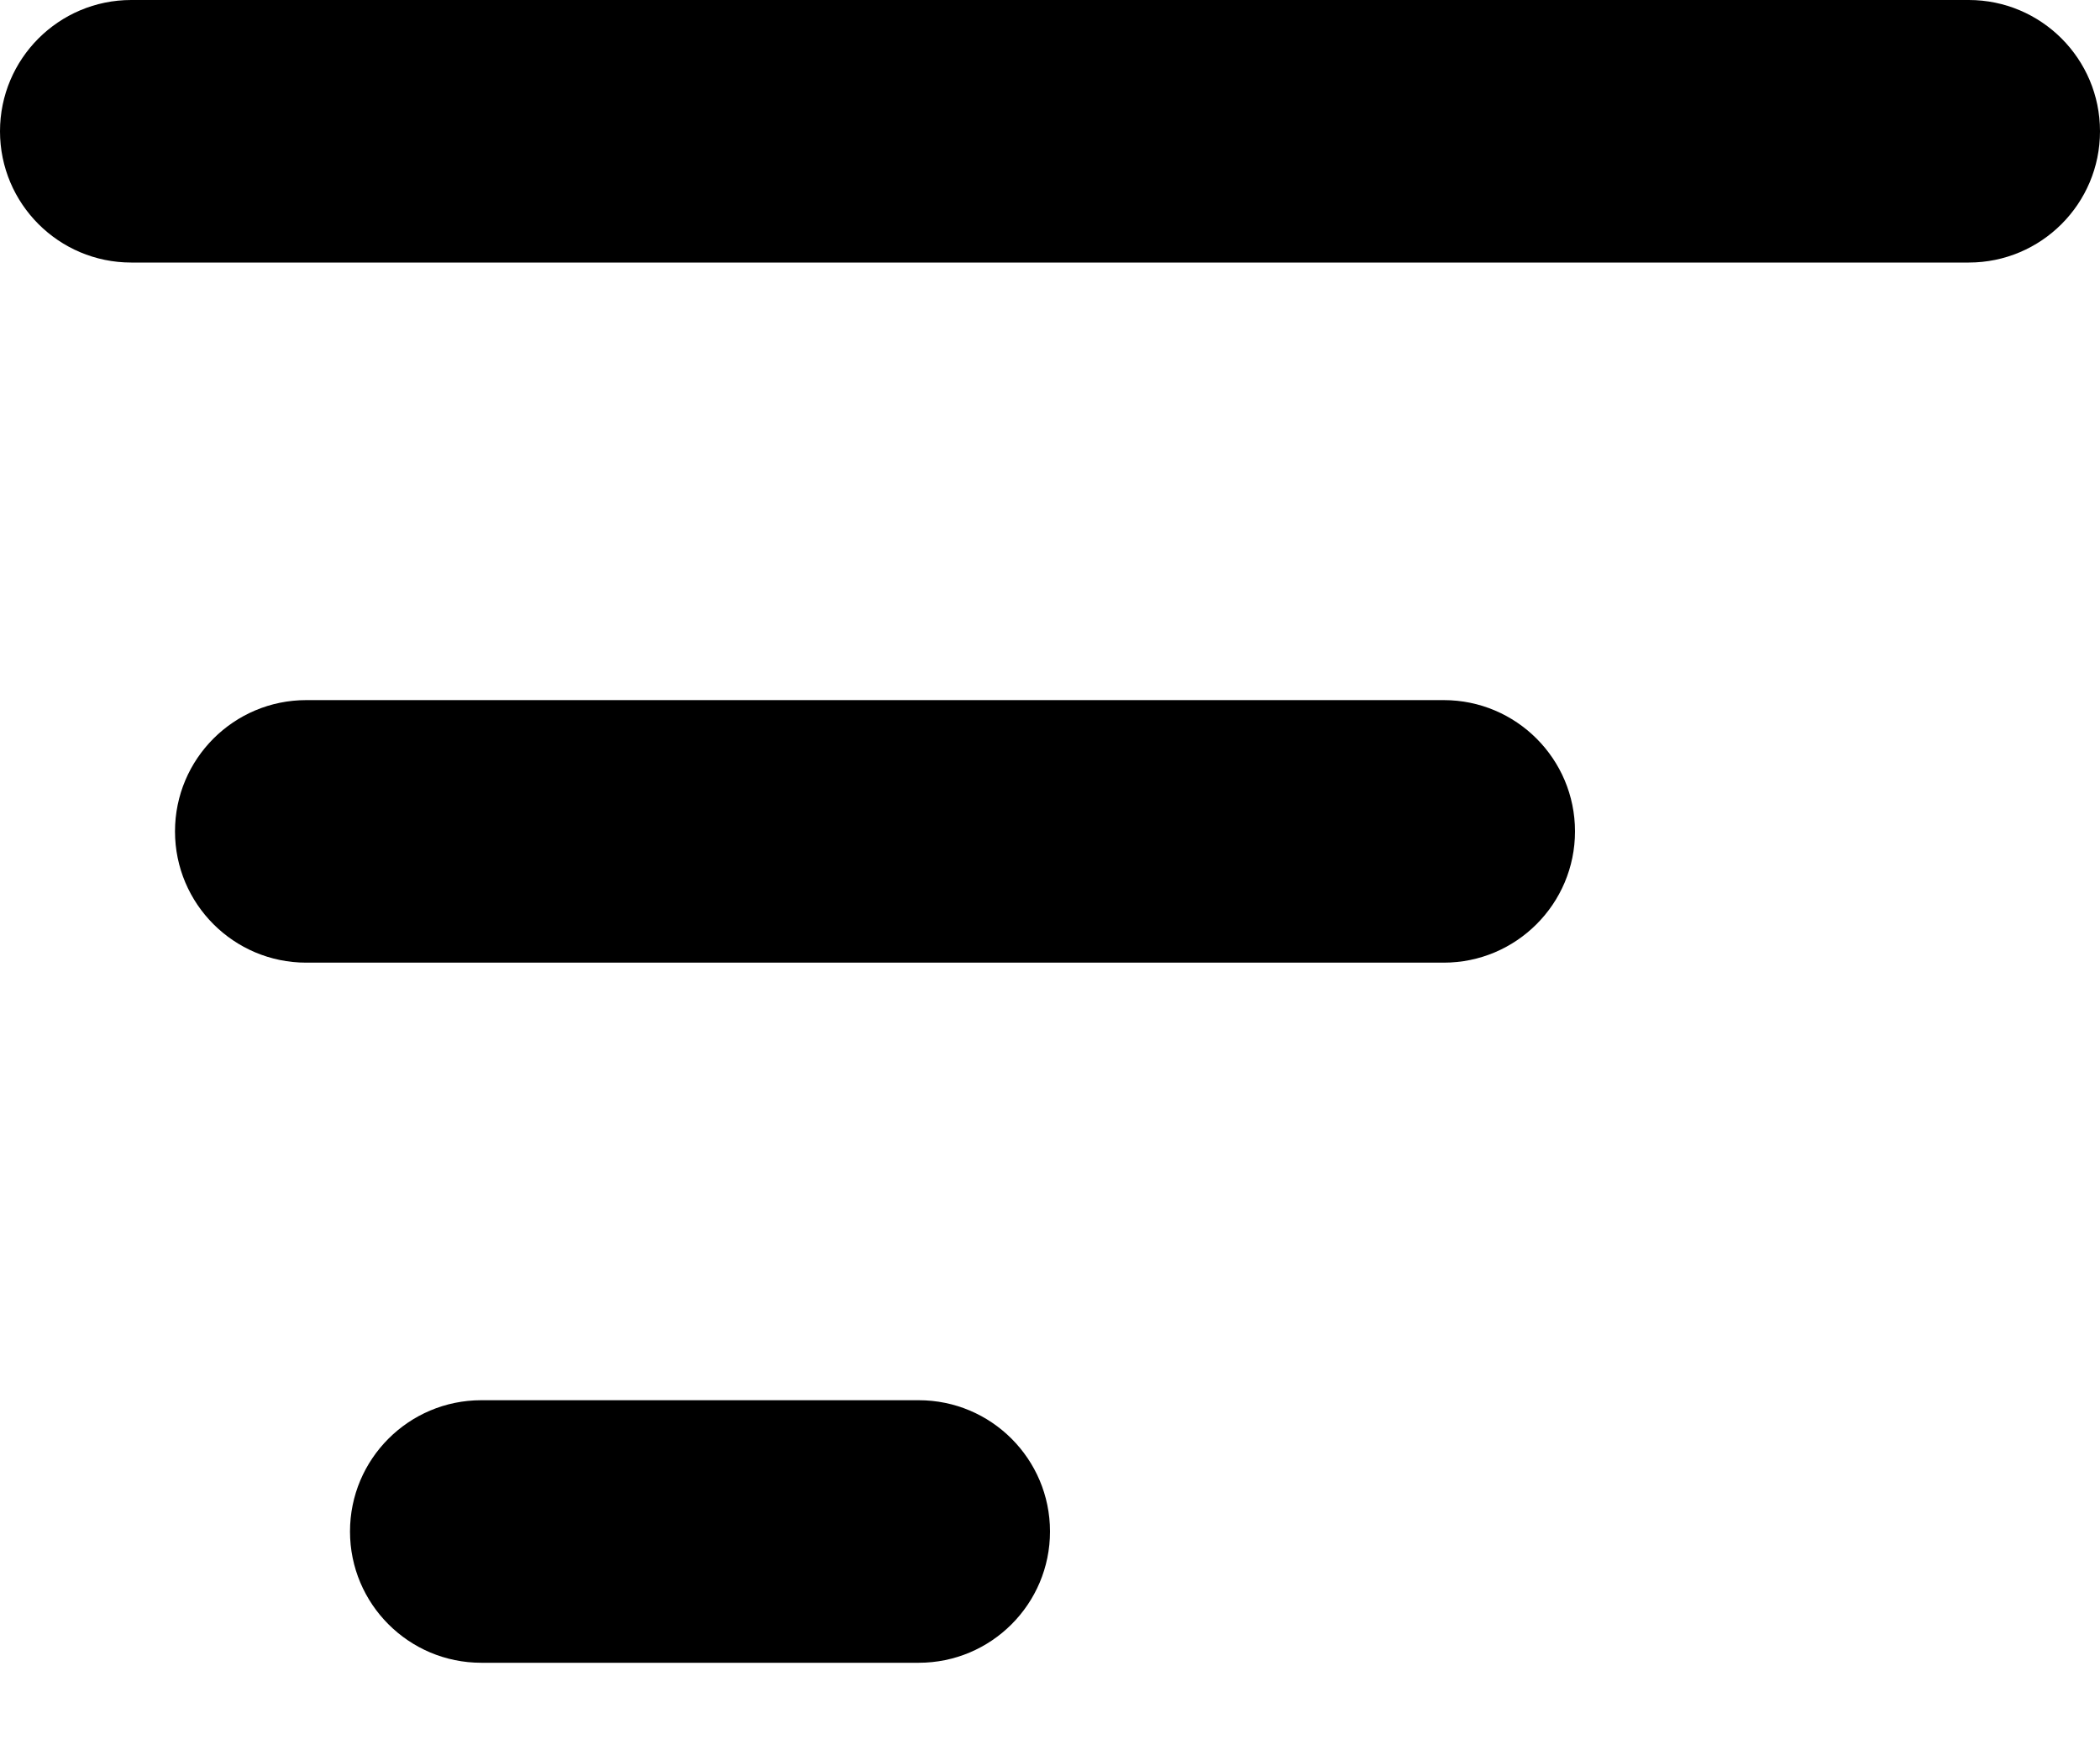 <svg xmlns="http://www.w3.org/2000/svg" viewBox="0 0 12 10" fill="none">
	<path fill-rule="evenodd" clip-rule="evenodd" d="M0 0.75C0 0.336 0.336 0 0.75 0H11.25C11.664 0 12 0.336 12 0.75C12 1.164 11.664 1.5 11.25 1.5H0.75C0.336 1.5 0 1.164 0 0.75ZM1 4.75C1 4.336 1.336 4 1.75 4H8.25C8.664 4 9 4.336 9 4.75C9 5.164 8.664 5.5 8.25 5.5H1.75C1.336 5.5 1 5.164 1 4.75ZM2.75 8C2.336 8 2 8.336 2 8.75C2 9.164 2.336 9.5 2.75 9.5H5.25C5.664 9.5 6 9.164 6 8.75C6 8.336 5.664 8 5.25 8H2.75Z" fill="currentColor" />
</svg>
